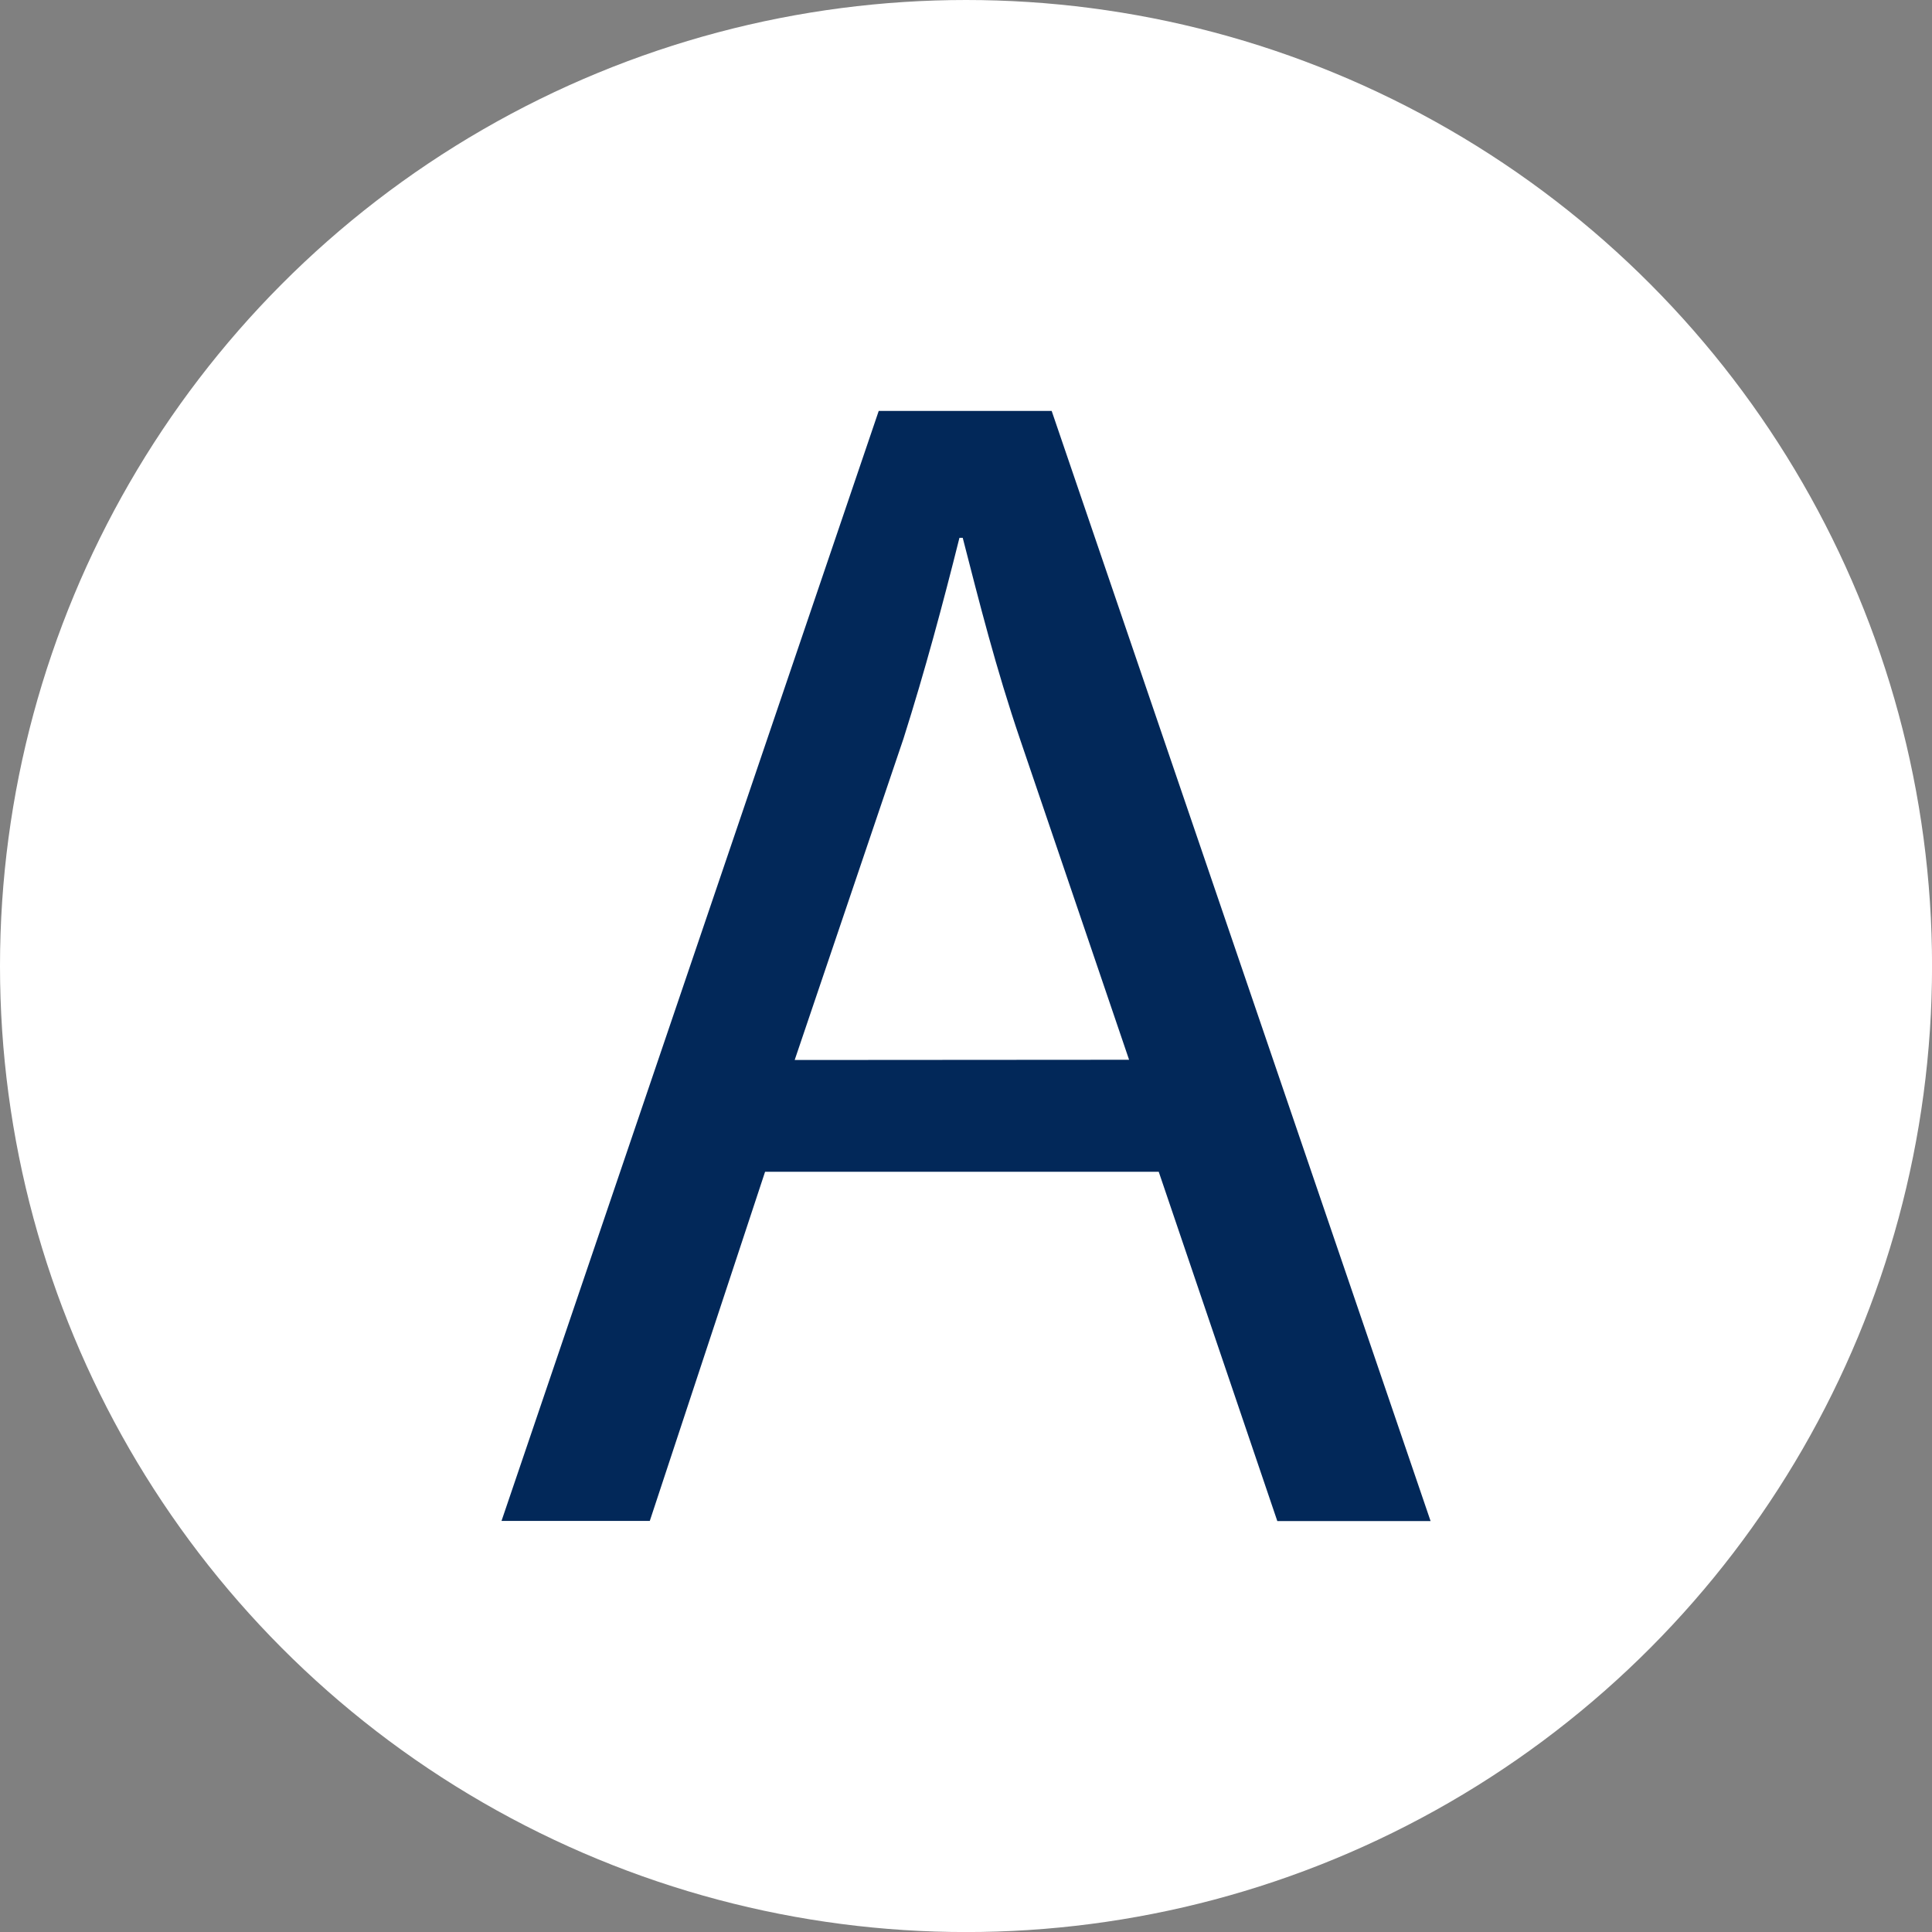 <svg id="Layer_1" data-name="Layer 1" xmlns="http://www.w3.org/2000/svg" width="14.48cm" height="14.48cm" viewBox="0 0 410.55 410.55"><rect x="0" y="0" width="410.55" height="410.55" fill="#808080" stroke="none"/><defs><style>.cls-1{fill:#fff;}.cls-2{fill:#022859;}</style></defs><circle class="cls-1" cx="205.28" cy="205.28" r="205.28"/><path class="cls-2" d="M162.58,249l-24.5,74.2H106.57L186.73,87.32h36.75L304,323.23H271.43L246.23,249Zm77.35-23.8-23.1-67.91c-5.25-15.4-8.75-29.4-12.25-43h-.7c-3.5,14-7.35,28.35-11.9,42.7l-23.11,68.26Z"/></svg>